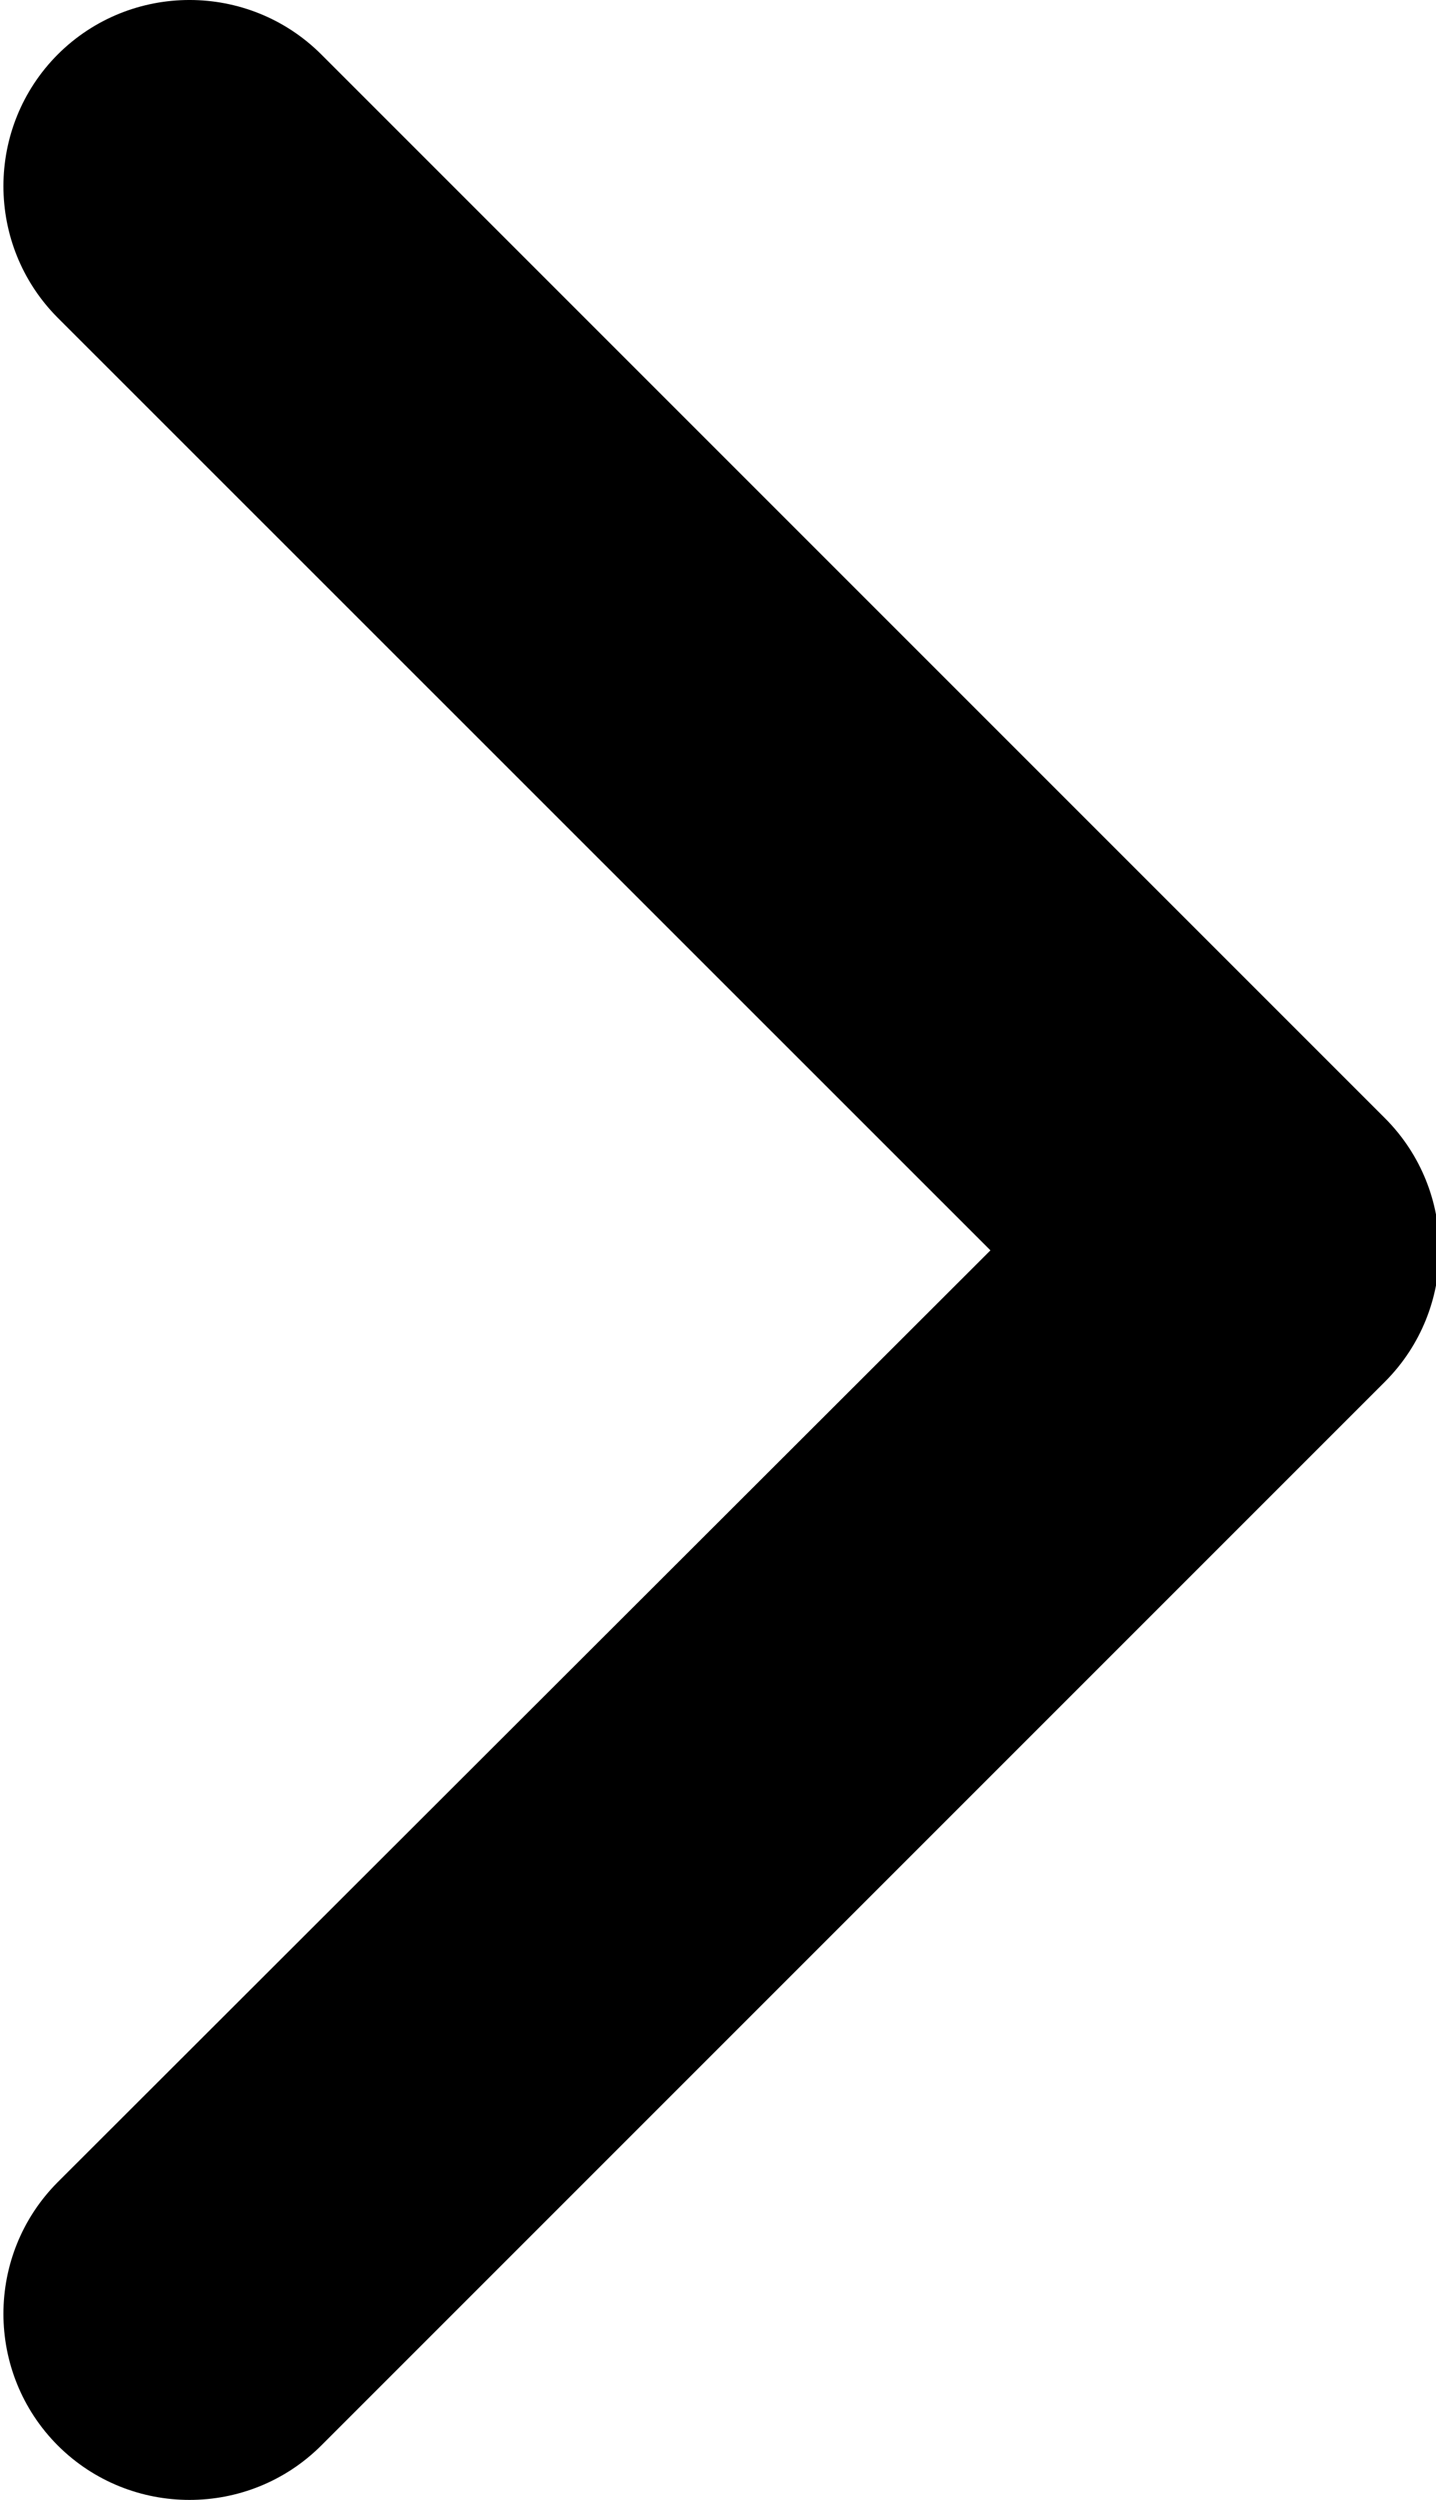 <?xml version="1.0" encoding="UTF-8"?>
<svg width="54px" height="94px" viewBox="0 0 54 94" version="1.1" xmlns="http://www.w3.org/2000/svg" xmlns:xlink="http://www.w3.org/1999/xlink">
    <path d="M2.174,91.955 C4.908,94.682 9.346,94.682 12.08,91.955 L52.082,51.953 C54.809,49.219 54.809,44.781 52.082,42.047 L12.08,2.045 C9.346,-0.682 4.908,-0.682 2.174,2.045 C-0.553,4.78 -0.553,9.217 2.174,11.952 L37.245,47.015 L2.174,82.048 C-0.553,84.783 -0.553,89.22 2.174,91.955 Z" id="Fill-1" />
</svg>
